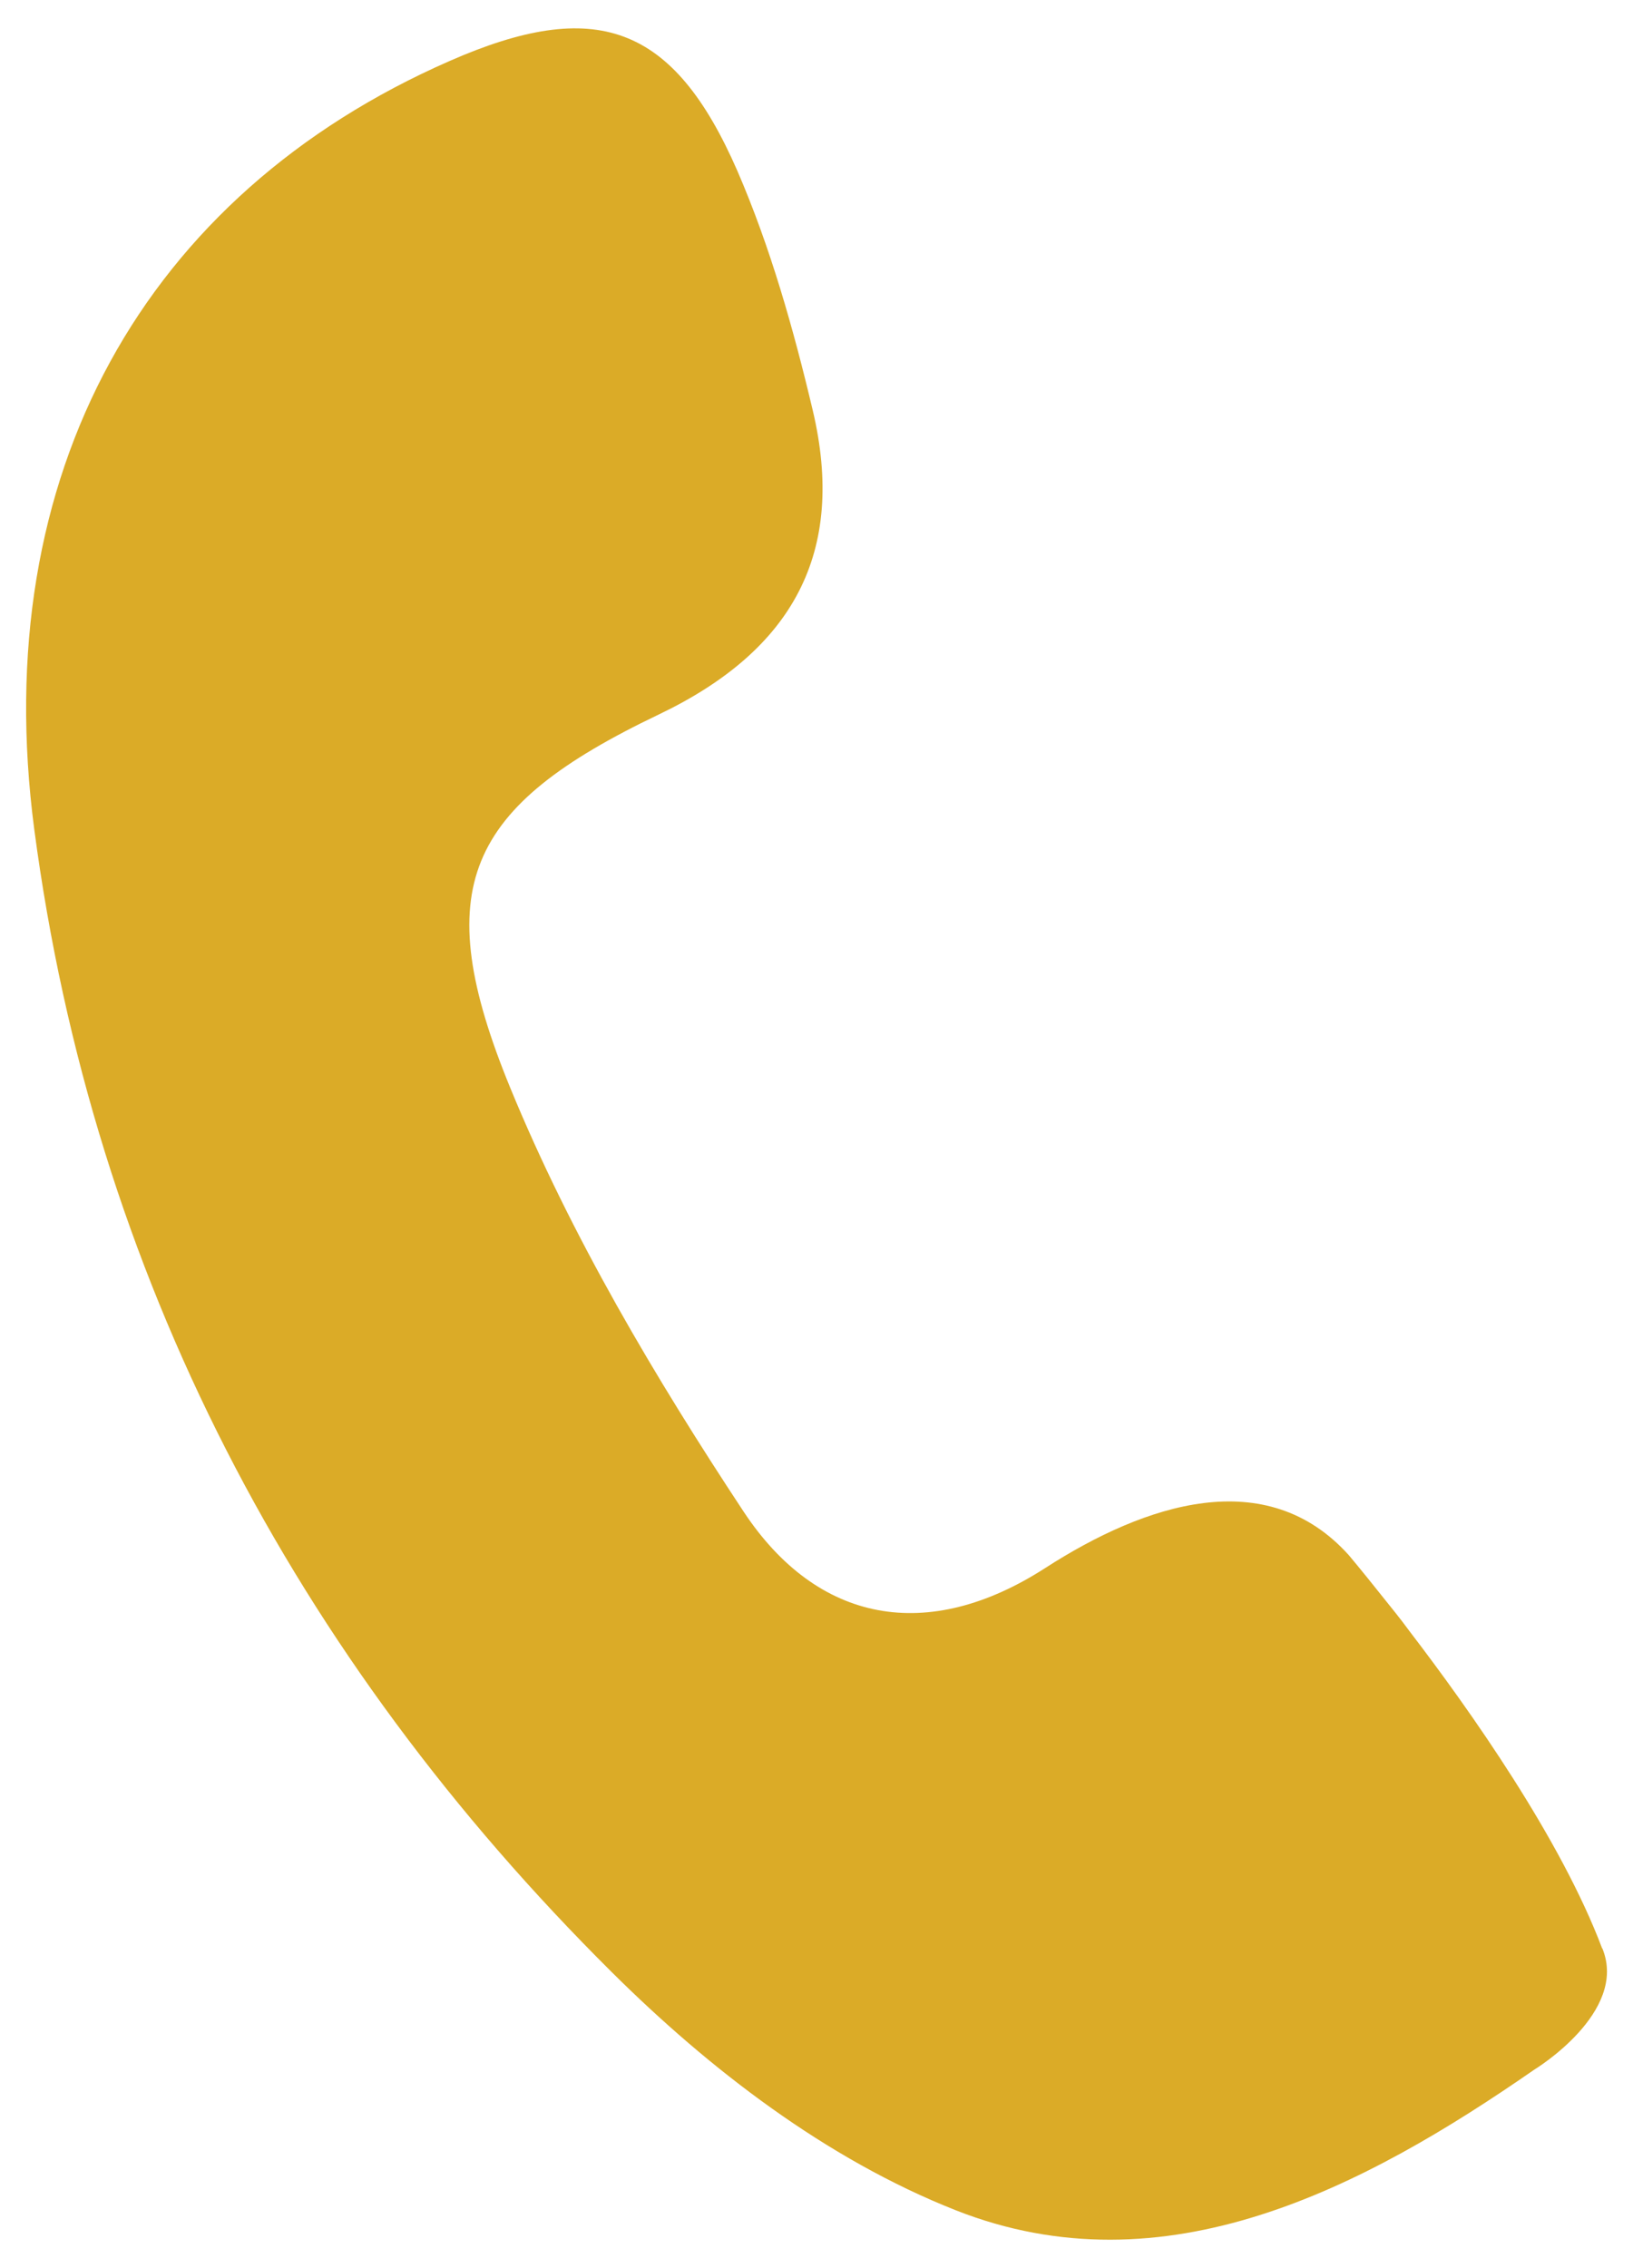<svg id="Layer_1" xmlns="http://www.w3.org/2000/svg" viewBox="-3 0 18 25"><style>.st0{fill:#DBAB27;}</style><path class="st0" d="M14.66 21.476c-.454-1.205-1.452-2.62-2.123-3.496-.1-.137-.207-.268-.313-.4-.216-.272-.356-.438-.356-.438-.908-1.01-2.243-.57-3.345.14-1.298.837-2.512.61-3.326-.62-.977-1.48-1.9-3.035-2.572-4.67C1.72 9.786 2.13 8.895 4.26 7.876 5.742 7.168 6.33 6.09 5.958 4.52c-.212-.895-.466-1.795-.83-2.636C4.42.26 3.56-.033 1.952.674-1.4 2.144-3.14 5.22-2.622 9.144c.65 4.914 2.87 9.12 6.364 12.592 1.074 1.067 2.36 2.06 3.793 2.626 2.306.91 4.502-.25 6.377-1.55 0 0 1.04-.63.75-1.337z"/></svg>